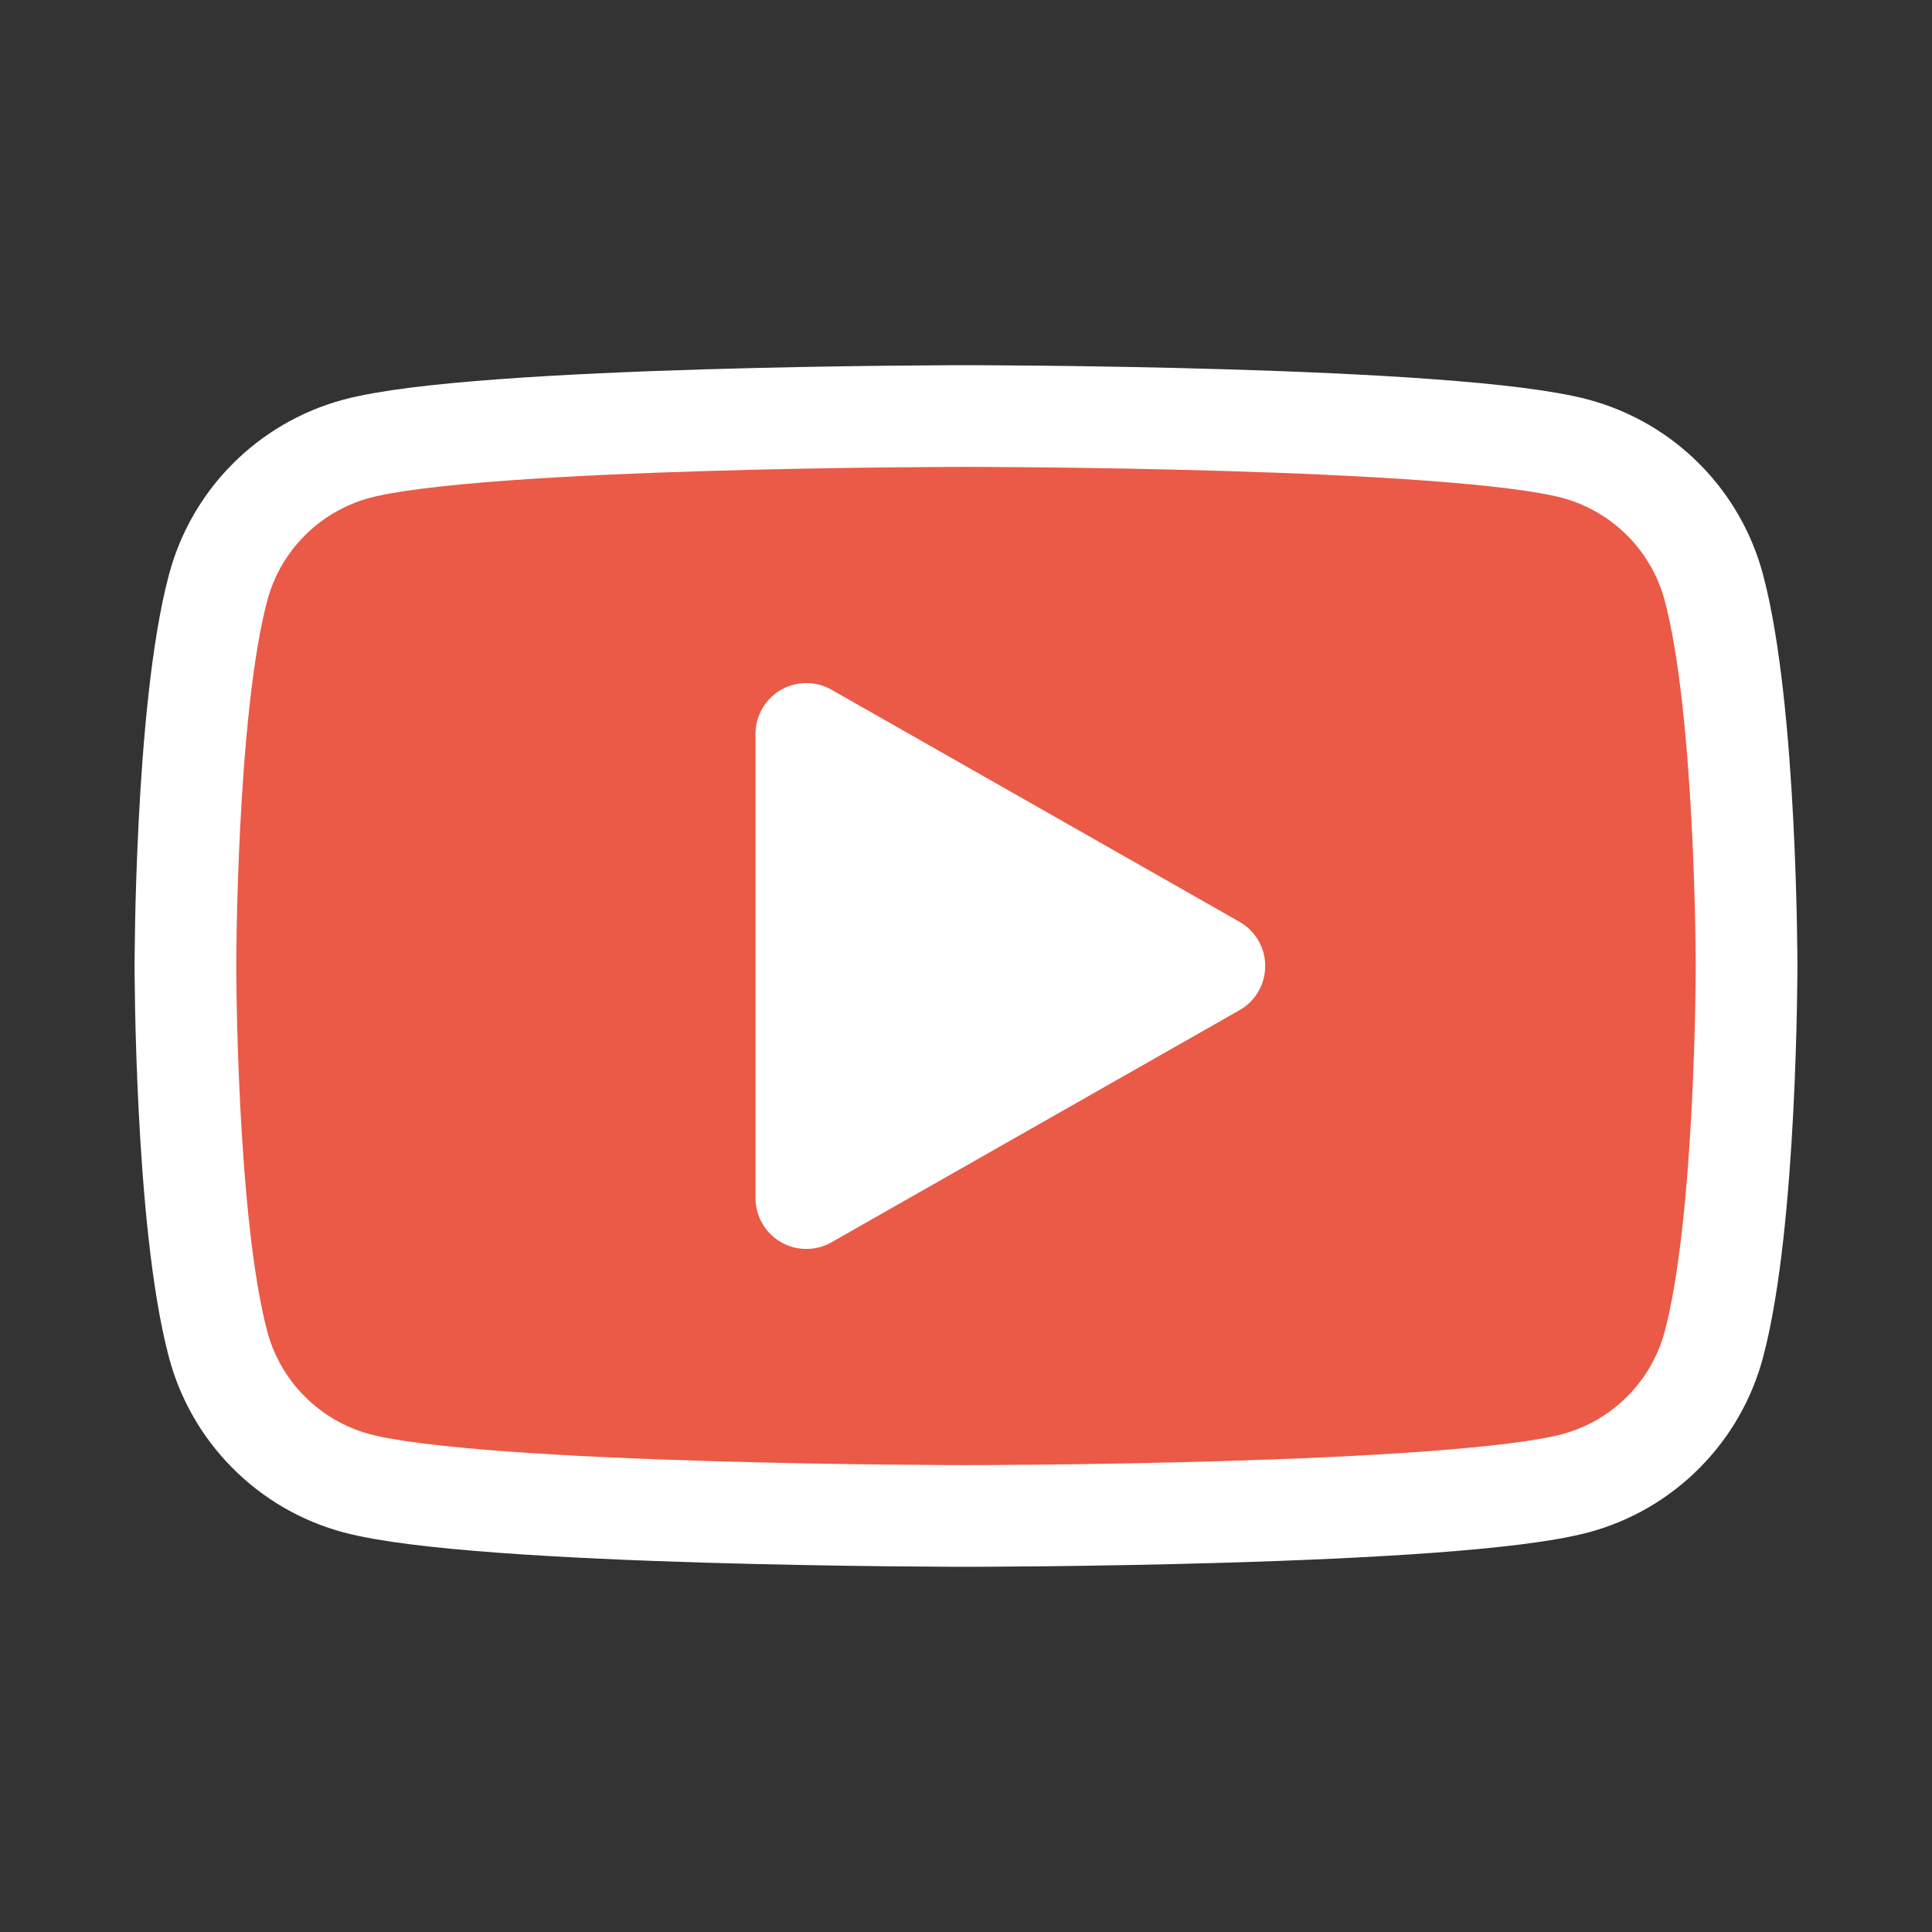 <svg width="38" height="38" viewBox="0 0 38 38" fill="none" xmlns="http://www.w3.org/2000/svg">
<rect x="0" y="0" width="38" height="38" fill="#333333" stroke="none"/>
<path d="M33.711 11.562C33.538 10.908 33.196 10.312 32.719 9.832C32.243 9.353 31.649 9.007 30.996 8.829C28.602 8.183 19 8.183 19 8.183C19 8.183 9.398 8.183 7.004 8.829C6.351 9.007 5.757 9.353 5.281 9.832C4.804 10.312 4.462 10.908 4.289 11.562C3.647 13.971 3.647 19 3.647 19C3.647 19 3.647 24.029 4.289 26.439C4.462 27.092 4.804 27.689 5.281 28.168C5.757 28.648 6.351 28.994 7.004 29.171C9.398 29.817 19 29.817 19 29.817C19 29.817 28.602 29.817 30.996 29.171C31.649 28.994 32.243 28.648 32.719 28.168C33.196 27.689 33.538 27.092 33.711 26.439C34.353 24.029 34.353 19 34.353 19C34.353 19 34.353 13.971 33.711 11.562Z" fill="#EA5A47"/>
<path d="M15.86 23.565L23.885 19L15.86 14.435V23.565Z" fill="white"/>
<path d="M33.711 11.562C33.538 10.908 33.196 10.312 32.719 9.832C32.243 9.353 31.649 9.007 30.996 8.829C28.602 8.183 19 8.183 19 8.183C19 8.183 9.398 8.183 7.004 8.829C6.351 9.007 5.757 9.353 5.281 9.832C4.804 10.312 4.462 10.908 4.289 11.562C3.647 13.971 3.647 19 3.647 19C3.647 19 3.647 24.029 4.289 26.439C4.462 27.092 4.804 27.689 5.281 28.168C5.757 28.648 6.351 28.994 7.004 29.171C9.398 29.817 19 29.817 19 29.817C19 29.817 28.602 29.817 30.996 29.171C31.649 28.994 32.243 28.648 32.719 28.168C33.196 27.689 33.538 27.092 33.711 26.439C34.353 24.029 34.353 19 34.353 19C34.353 19 34.353 13.971 33.711 11.562Z" stroke="white" stroke-width="2" stroke-miterlimit="10"/>
<path d="M15.86 23.565L23.885 19L15.86 14.435V23.565Z" stroke="white" stroke-width="2" stroke-miterlimit="10" stroke-linecap="round" stroke-linejoin="round"/>
</svg>
